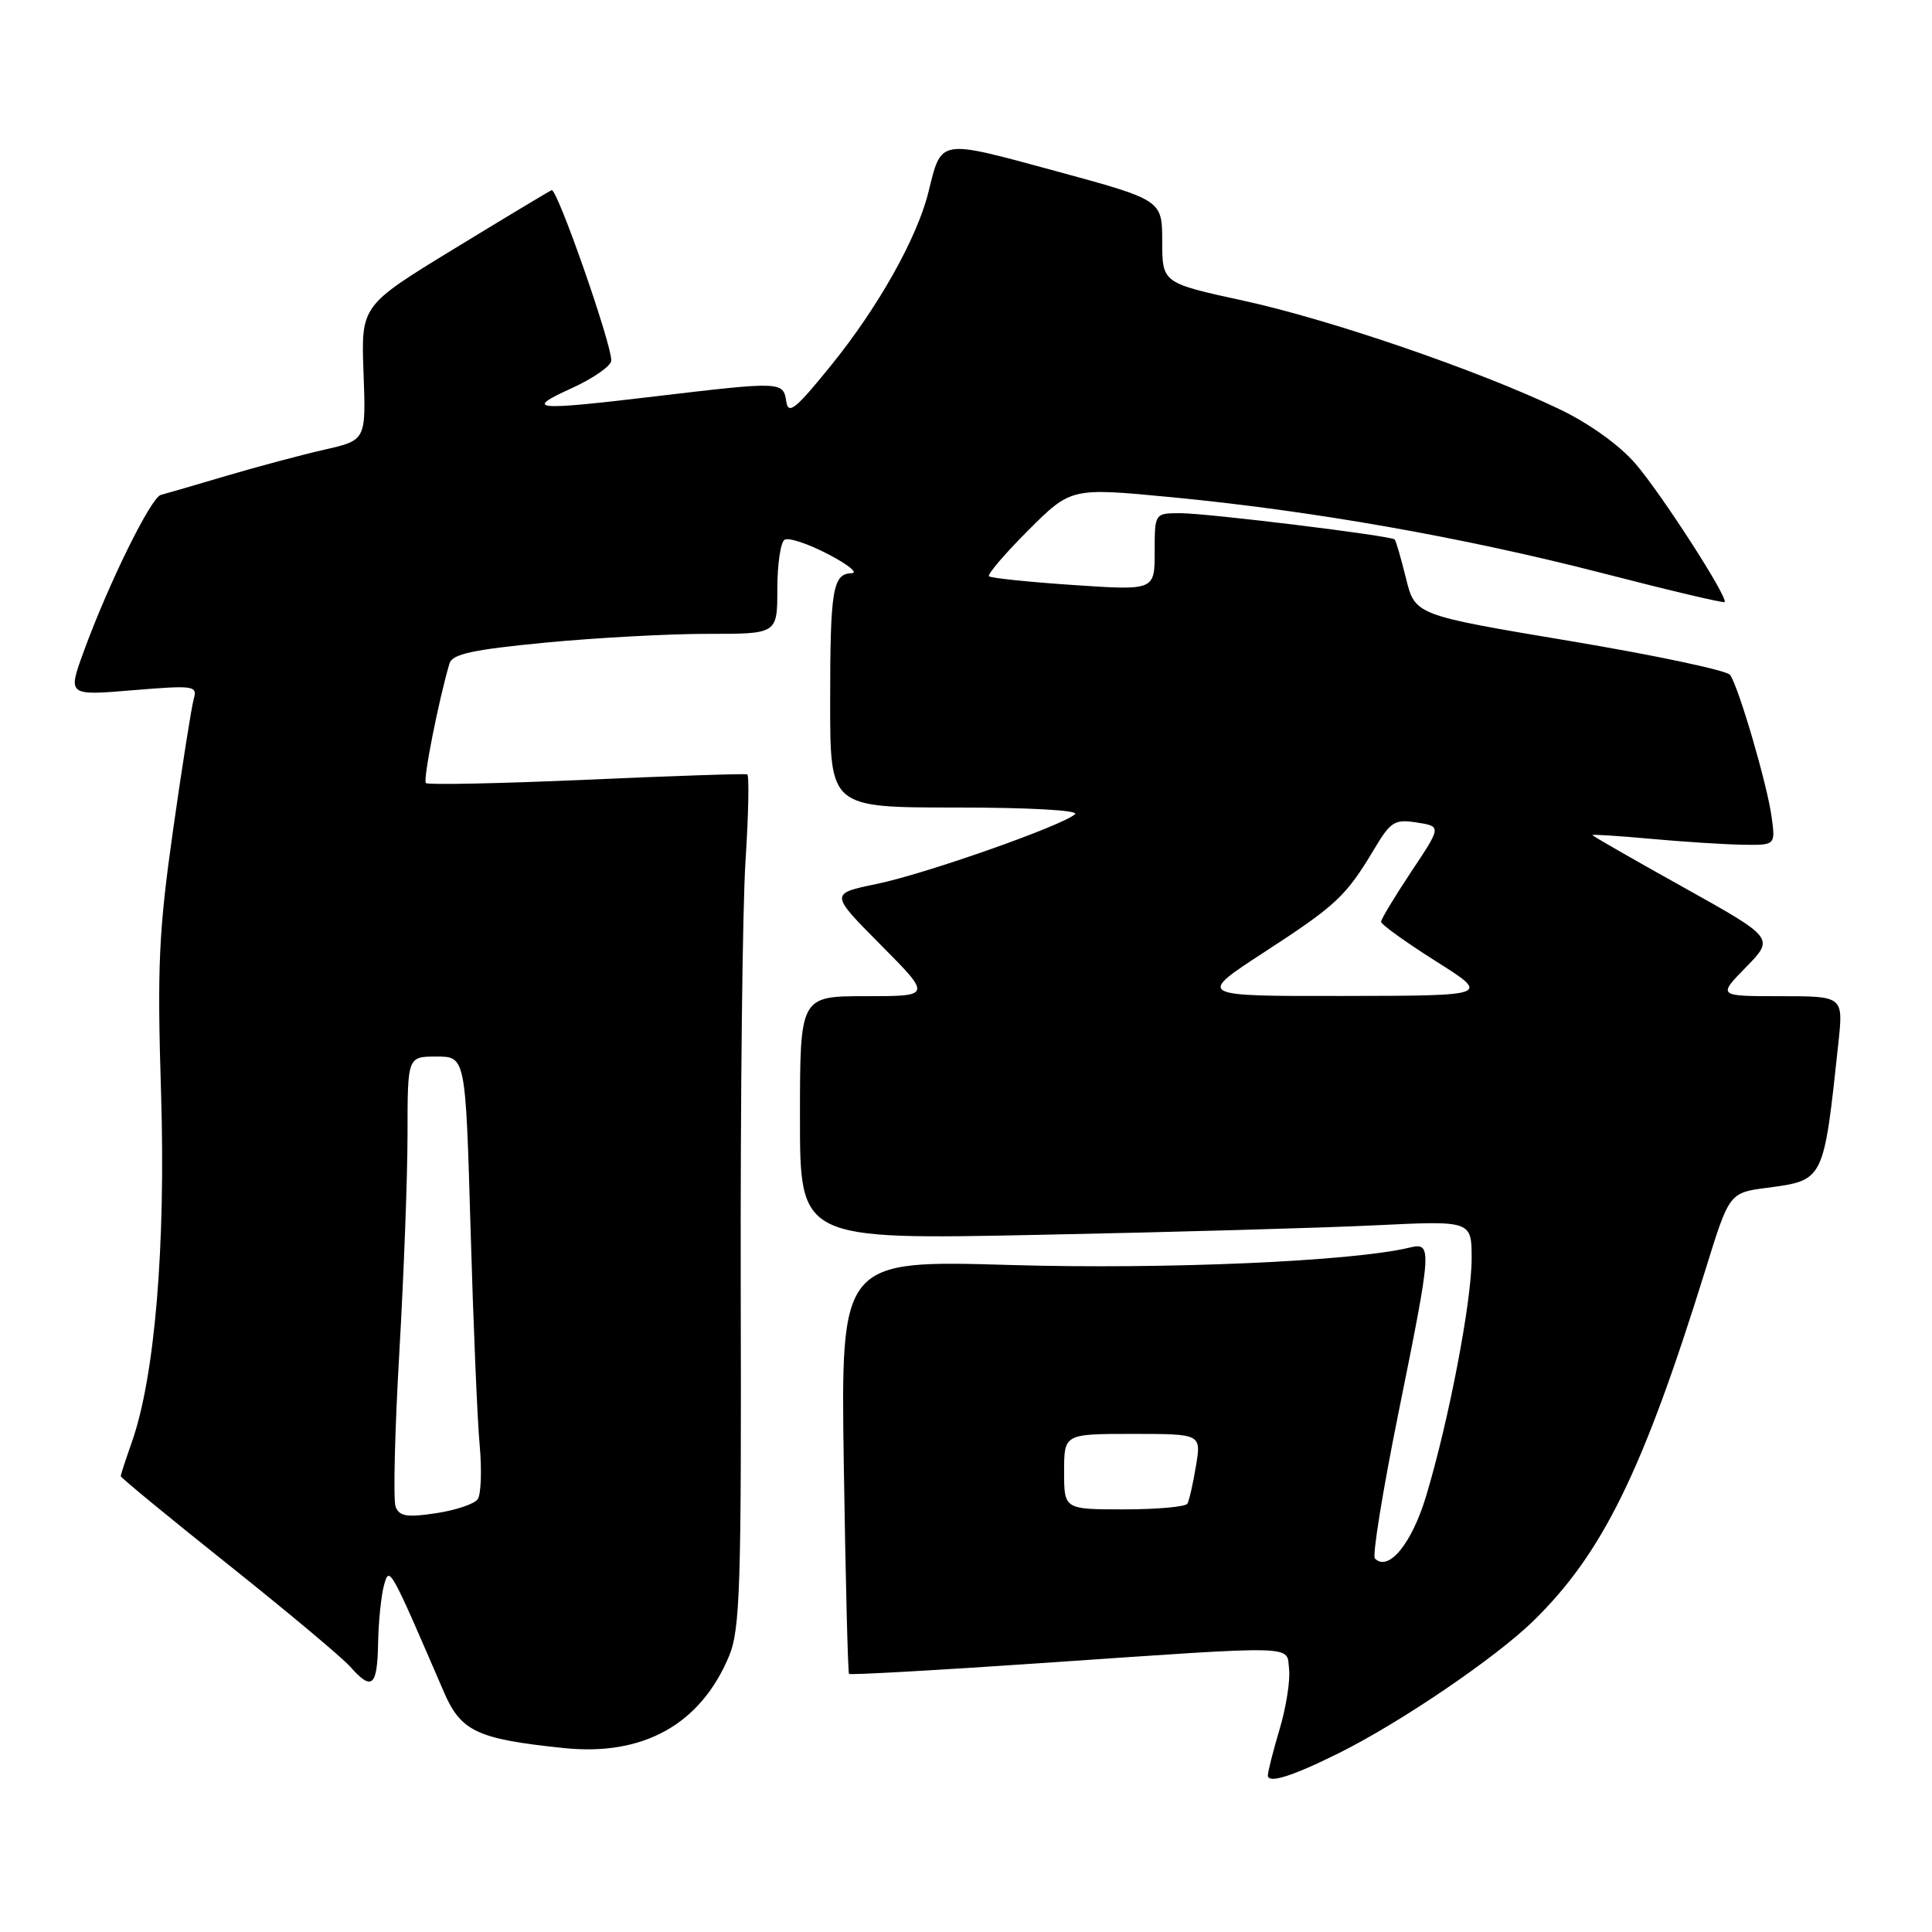 <?xml version="1.0" encoding="UTF-8" standalone="no"?>
<!DOCTYPE svg PUBLIC "-//W3C//DTD SVG 1.1//EN" "http://www.w3.org/Graphics/SVG/1.1/DTD/svg11.dtd" >
<svg xmlns="http://www.w3.org/2000/svg" xmlns:xlink="http://www.w3.org/1999/xlink" version="1.1" viewBox="0 0 256 256">
 <g >
 <path fill="currentColor"
d=" M 177.50 232.25 C 185.64 228.19 198.16 219.67 203.15 214.81 C 212.35 205.83 217.70 194.92 225.97 168.28 C 229.14 158.05 229.14 158.05 234.14 157.39 C 241.72 156.38 241.63 156.56 243.59 138.25 C 244.26 132.00 244.26 132.00 235.93 132.00 C 227.59 132.00 227.59 132.00 231.36 128.15 C 235.12 124.30 235.12 124.30 223.06 117.57 C 216.43 113.88 211.00 110.76 211.00 110.65 C 211.00 110.54 214.49 110.76 218.75 111.15 C 223.01 111.54 228.47 111.89 230.88 111.93 C 235.26 112.00 235.26 112.00 234.75 108.25 C 234.18 104.00 230.39 91.05 229.25 89.43 C 228.84 88.84 219.28 86.82 208.00 84.93 C 187.50 81.50 187.50 81.50 186.30 76.63 C 185.64 73.95 184.96 71.63 184.80 71.48 C 184.28 70.98 159.97 68.00 156.41 68.00 C 153.00 68.00 153.00 68.00 153.00 73.12 C 153.00 78.24 153.00 78.24 142.25 77.52 C 136.34 77.12 131.30 76.60 131.05 76.36 C 130.80 76.12 133.14 73.38 136.25 70.27 C 141.92 64.61 141.92 64.61 155.21 65.88 C 173.97 67.68 193.91 71.20 212.39 75.96 C 221.12 78.22 228.39 79.93 228.52 79.78 C 229.03 79.21 220.10 65.36 216.68 61.41 C 214.56 58.96 210.51 56.06 206.60 54.20 C 195.87 49.07 176.22 42.33 164.75 39.84 C 154.01 37.50 154.01 37.50 154.00 32.00 C 153.99 26.50 153.99 26.50 139.86 22.66 C 124.24 18.42 124.79 18.33 123.01 25.50 C 121.50 31.56 116.36 40.72 110.11 48.43 C 105.40 54.25 104.45 55.01 104.18 53.18 C 103.80 50.55 103.50 50.54 87.00 52.50 C 70.60 54.45 69.41 54.33 75.75 51.44 C 78.64 50.12 81.00 48.47 81.00 47.77 C 81.00 45.43 73.81 24.90 73.10 25.20 C 72.71 25.36 66.87 28.88 60.12 33.00 C 47.84 40.50 47.84 40.50 48.17 49.41 C 48.50 58.33 48.50 58.33 43.00 59.58 C 39.98 60.27 34.12 61.83 30.00 63.05 C 25.88 64.27 21.97 65.41 21.31 65.58 C 20.00 65.92 14.37 77.34 11.09 86.34 C 8.96 92.18 8.96 92.18 17.59 91.46 C 25.73 90.79 26.18 90.85 25.67 92.62 C 25.38 93.66 24.14 101.47 22.93 110.00 C 21.03 123.40 20.82 128.11 21.34 144.77 C 21.97 165.07 20.52 182.43 17.47 191.09 C 16.66 193.38 16.00 195.41 16.00 195.60 C 16.00 195.80 22.41 201.07 30.25 207.32 C 38.09 213.57 45.36 219.66 46.40 220.84 C 49.28 224.10 49.99 223.50 50.10 217.75 C 50.15 214.86 50.51 211.40 50.88 210.06 C 51.60 207.48 51.60 207.47 58.81 224.18 C 61.07 229.44 63.23 230.44 74.75 231.63 C 85.23 232.71 92.79 228.51 96.58 219.50 C 98.07 215.94 98.25 210.55 98.15 170.50 C 98.10 145.75 98.38 120.40 98.78 114.16 C 99.18 107.92 99.29 102.72 99.01 102.61 C 98.73 102.49 89.14 102.81 77.70 103.32 C 66.26 103.82 56.69 104.02 56.43 103.76 C 56.03 103.36 58.11 92.83 59.56 87.91 C 59.93 86.66 62.64 86.08 72.27 85.15 C 78.99 84.51 88.66 83.98 93.75 83.99 C 103.00 84.00 103.00 84.00 103.00 78.06 C 103.00 74.79 103.43 71.85 103.96 71.52 C 104.50 71.19 107.08 72.05 109.71 73.42 C 112.35 74.79 113.76 75.93 112.86 75.95 C 110.34 76.02 110.00 78.06 110.00 93.08 C 110.00 107.00 110.00 107.00 126.70 107.00 C 136.36 107.00 143.00 107.37 142.45 107.88 C 140.81 109.40 122.64 115.79 116.16 117.13 C 109.96 118.41 109.96 118.41 116.70 125.20 C 123.45 132.00 123.45 132.00 114.72 132.00 C 106.00 132.00 106.00 132.00 106.00 148.14 C 106.00 164.27 106.00 164.27 137.75 163.62 C 155.21 163.27 175.24 162.70 182.25 162.36 C 195.00 161.74 195.00 161.74 195.00 166.76 C 195.00 172.45 191.99 188.19 188.97 198.23 C 187.08 204.53 183.98 208.32 182.18 206.51 C 181.82 206.16 183.23 197.46 185.31 187.18 C 189.77 165.15 189.80 164.59 186.75 165.32 C 179.17 167.14 154.39 168.22 133.95 167.62 C 111.40 166.96 111.40 166.96 111.81 194.23 C 112.04 209.23 112.35 221.63 112.50 221.80 C 112.64 221.96 124.18 221.32 138.13 220.36 C 172.62 218.00 170.44 217.95 170.81 221.18 C 170.98 222.65 170.42 226.22 169.56 229.11 C 168.70 232.00 168.00 234.76 168.00 235.25 C 168.00 236.39 171.24 235.37 177.50 232.25 Z  M 52.42 199.65 C 52.09 198.78 52.31 189.61 52.91 179.26 C 53.51 168.90 54.00 155.84 54.00 150.22 C 54.00 140.00 54.00 140.00 57.84 140.00 C 61.69 140.00 61.69 140.00 62.35 162.75 C 62.71 175.26 63.25 188.20 63.56 191.50 C 63.86 194.80 63.74 198.02 63.30 198.65 C 62.86 199.29 60.37 200.12 57.76 200.51 C 53.93 201.09 52.91 200.92 52.42 199.65 Z  M 141.00 195.00 C 141.00 190.00 141.00 190.00 150.09 190.00 C 159.18 190.00 159.18 190.00 158.47 194.25 C 158.09 196.59 157.57 198.84 157.33 199.25 C 157.08 199.66 153.31 200.00 148.94 200.00 C 141.00 200.00 141.00 200.00 141.00 195.00 Z  M 167.53 126.16 C 177.10 119.94 178.36 118.75 182.10 112.49 C 184.27 108.85 184.81 108.52 187.75 108.99 C 191.00 109.50 191.00 109.50 187.00 115.50 C 184.81 118.80 183.00 121.79 183.00 122.14 C 183.00 122.49 186.26 124.84 190.25 127.36 C 197.50 131.94 197.50 131.94 178.03 131.97 C 158.56 132.00 158.56 132.00 167.53 126.16 Z "/>
</g>
</svg>